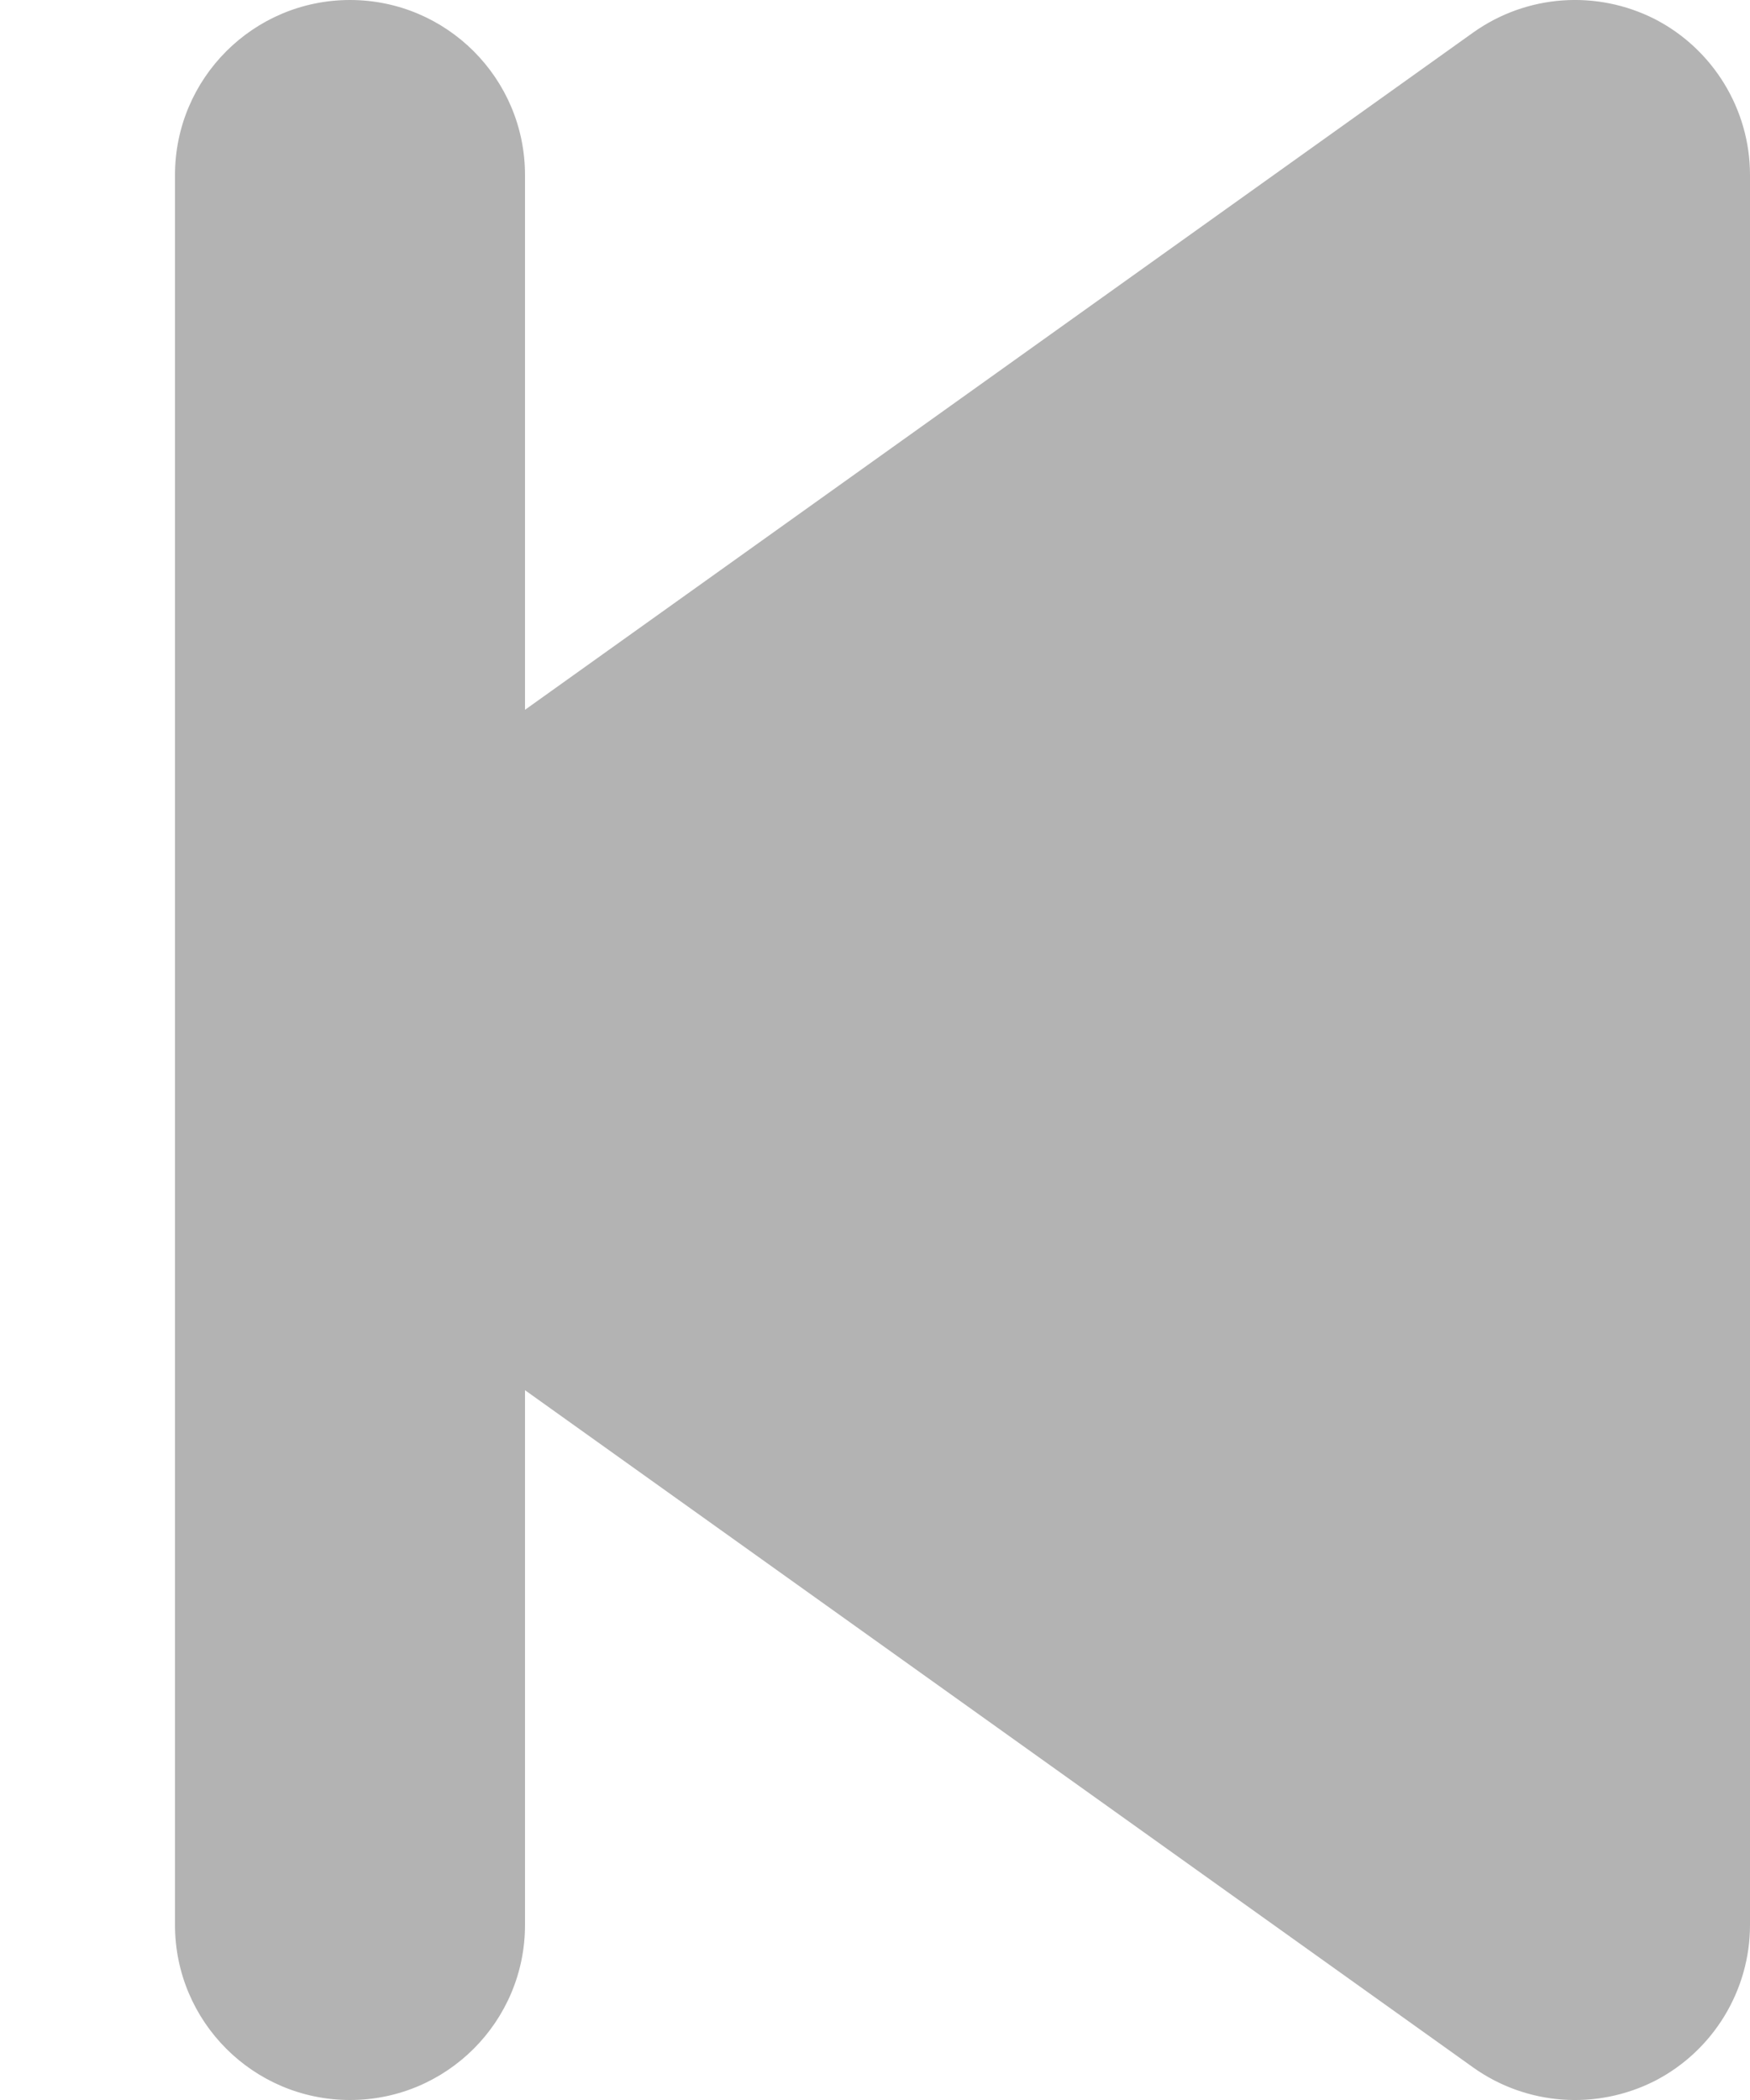 <svg width="5" height="6" viewBox="0 0 5 6" fill="none" xmlns="http://www.w3.org/2000/svg">
<path d="M4.729 0.055C4.562 -0.03 4.362 -0.016 4.209 0.093L1.5 2.028V0.5C1.5 0.224 1.276 1.80153e-06 1 1.80153e-06C0.724 1.80153e-06 0.5 0.224 0.5 0.5V5.5C0.5 5.776 0.724 6 1 6C1.276 6 1.5 5.776 1.5 5.5V3.972L4.209 5.907C4.362 6.016 4.562 6.03 4.729 5.945C4.895 5.859 5 5.687 5 5.5V0.5C5 0.313 4.895 0.141 4.729 0.055Z" fill="#B3B3B3"/>
</svg>
